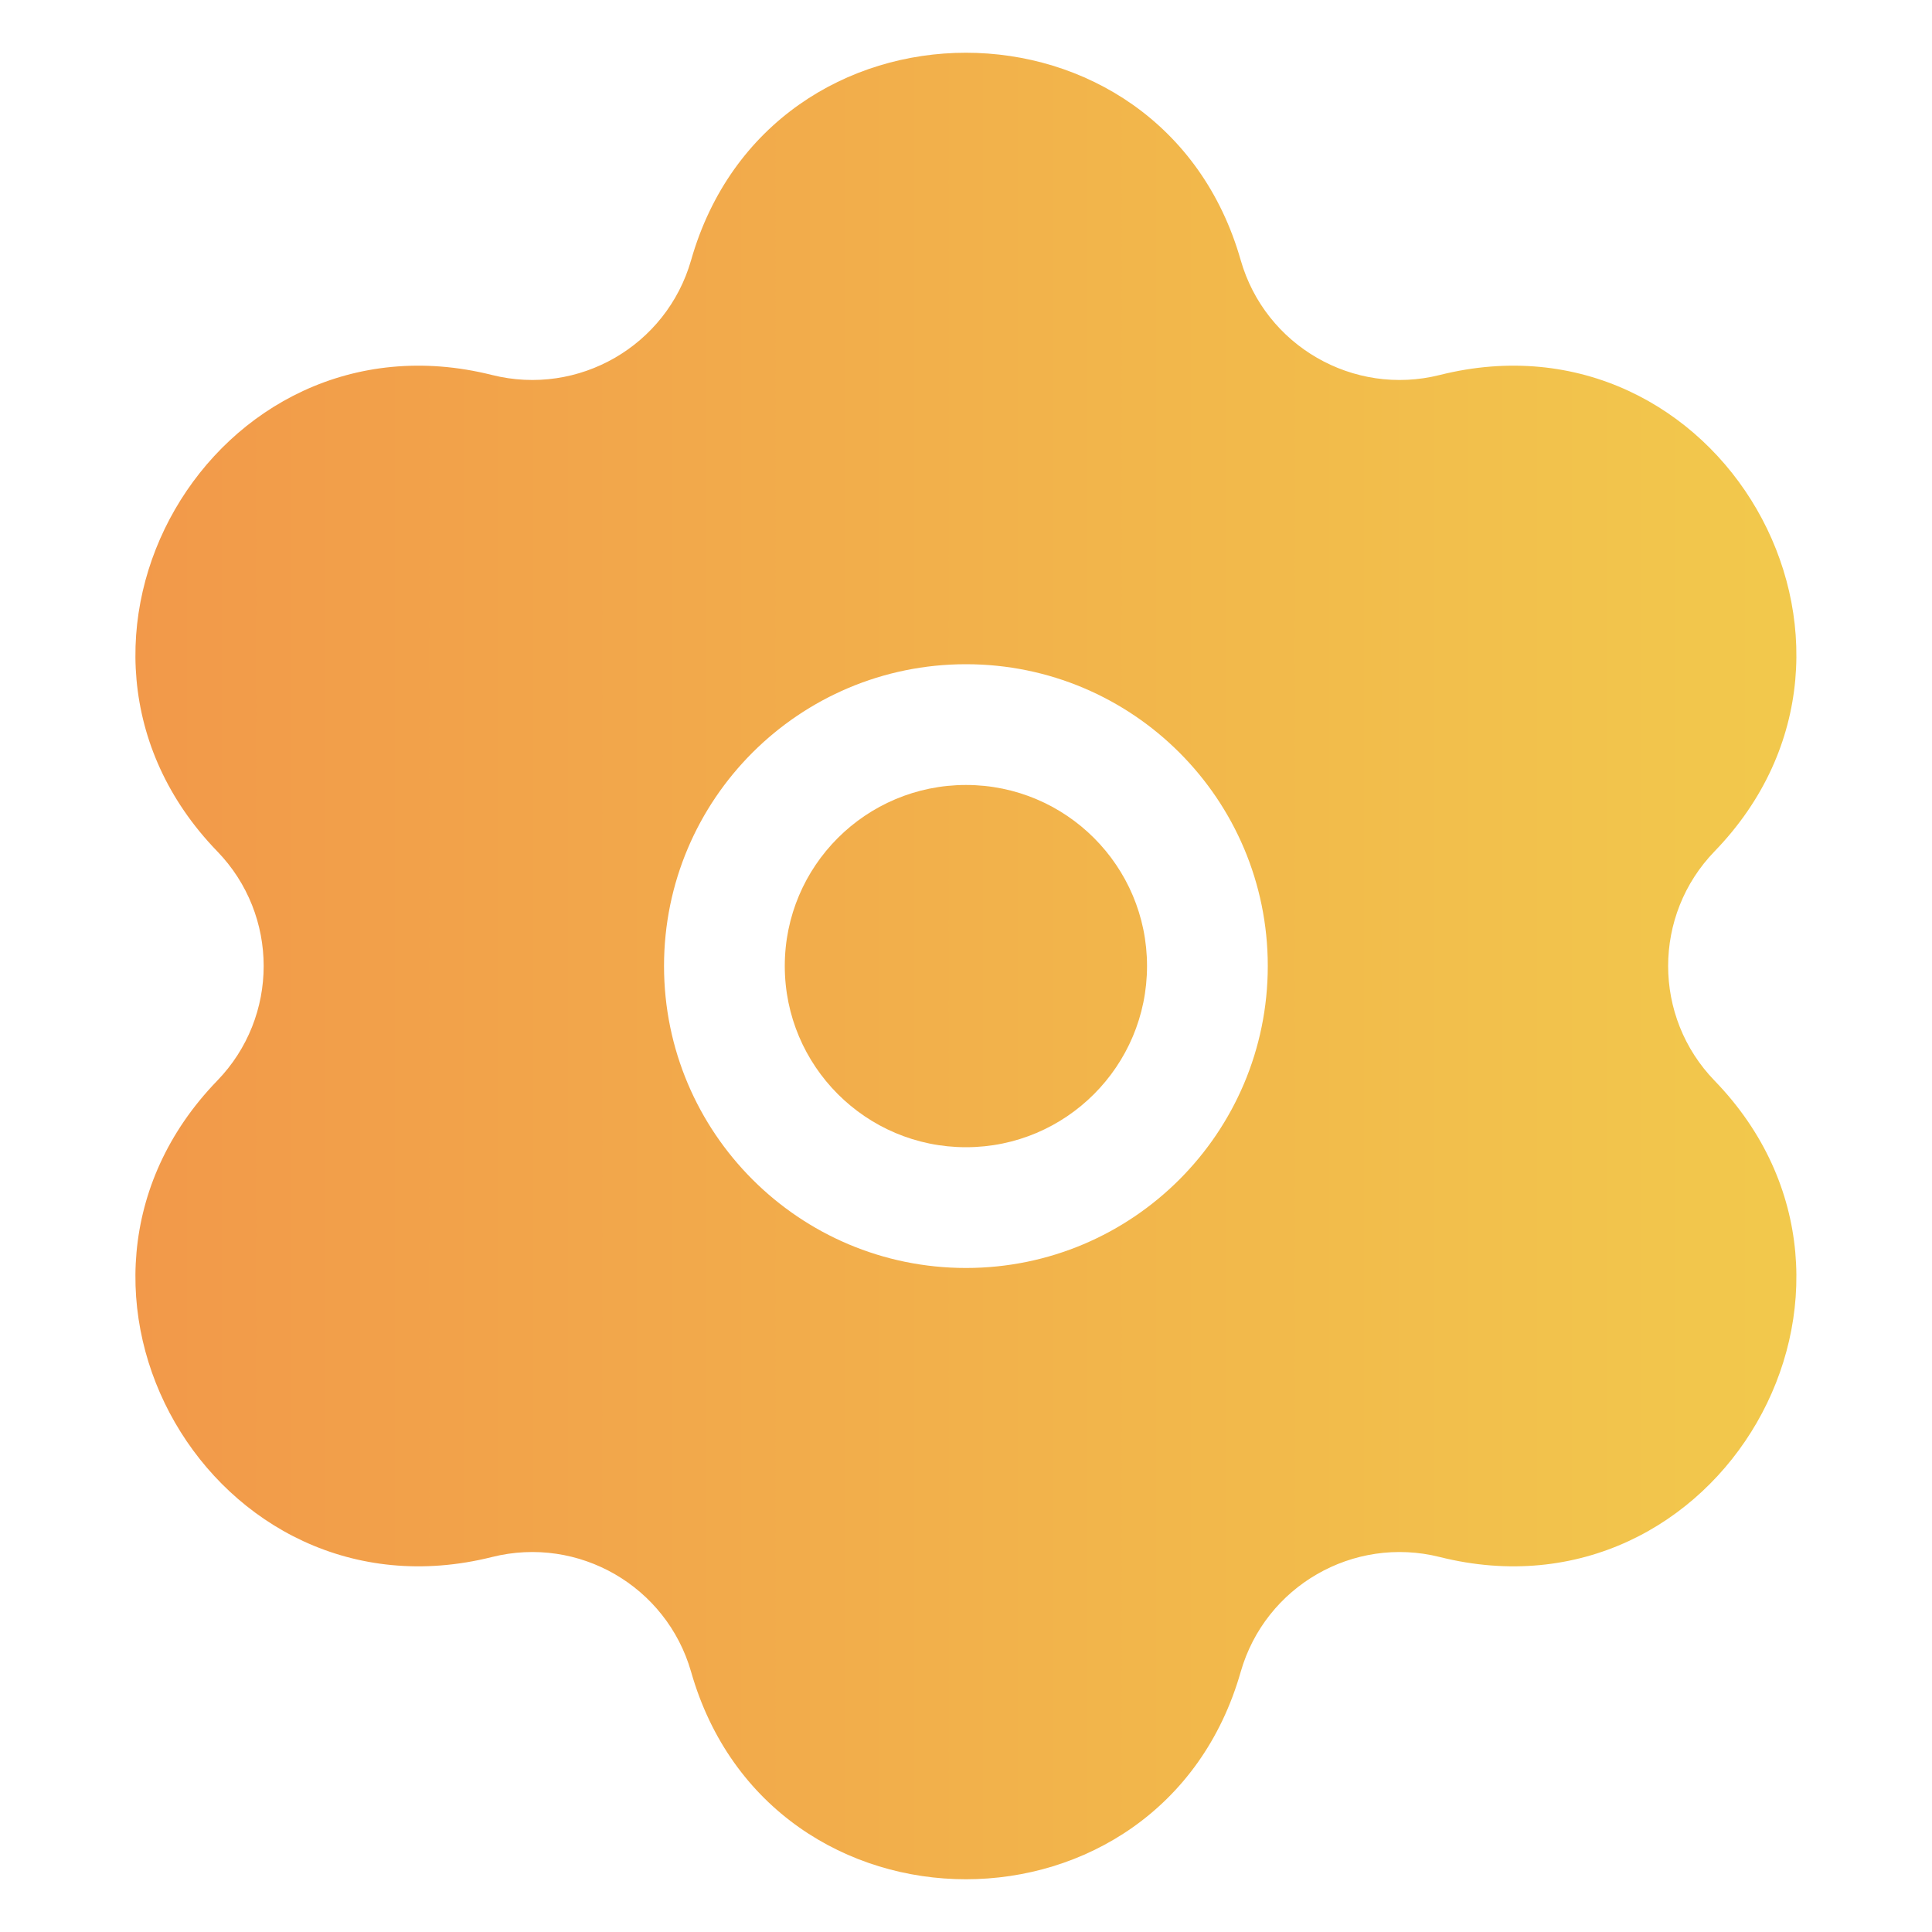 <svg width="10" height="10" viewBox="0 0 10 10" fill="none" xmlns="http://www.w3.org/2000/svg">
<g clip-path="url(#clip0_55_2057)">
<path d="M4.062 5C4.062 4.482 4.482 4.063 5 4.063C5.517 4.063 5.937 4.482 5.937 5C5.937 5.518 5.517 5.938 5 5.938C4.482 5.938 4.062 5.518 4.062 5Z" fill="url(#paint0_linear_55_2057)"/>
<path fill-rule="evenodd" clip-rule="evenodd" d="M3.577 1.347C3.985 -0.085 6.014 -0.085 6.422 1.347C6.549 1.79 7.005 2.053 7.452 1.941C8.896 1.579 9.91 3.336 8.875 4.406C8.554 4.737 8.554 5.263 8.875 5.594C9.91 6.664 8.896 8.421 7.452 8.059C7.005 7.947 6.549 8.21 6.422 8.653C6.014 10.085 3.985 10.085 3.577 8.653C3.45 8.21 2.995 7.947 2.547 8.059C1.103 8.421 0.089 6.664 1.124 5.594C1.445 5.263 1.445 4.737 1.124 4.406C0.089 3.336 1.103 1.579 2.547 1.941C2.995 2.053 3.45 1.79 3.577 1.347ZM5 3.438C4.137 3.438 3.437 4.137 3.437 5C3.437 5.863 4.137 6.563 5 6.563C5.863 6.563 6.562 5.863 6.562 5C6.562 4.137 5.863 3.438 5 3.438Z" fill="url(#paint1_linear_55_2057)"/>
</g>
<defs>
<linearGradient id="paint0_linear_55_2057" x1="0.701" y1="5" x2="9.298" y2="5" gradientUnits="userSpaceOnUse">
<stop stop-color="#F2994A"/>
<stop offset="1" stop-color="#F2C94C"/>
</linearGradient>
<linearGradient id="paint1_linear_55_2057" x1="0.701" y1="5" x2="9.298" y2="5" gradientUnits="userSpaceOnUse">
<stop stop-color="#F2994A"/>
<stop offset="1" stop-color="#F2C94C"/>
</linearGradient>
<clipPath id="clip0_55_2057">
<rect width="10" height="10" fill="white"/>
</clipPath>
</defs>
</svg>

